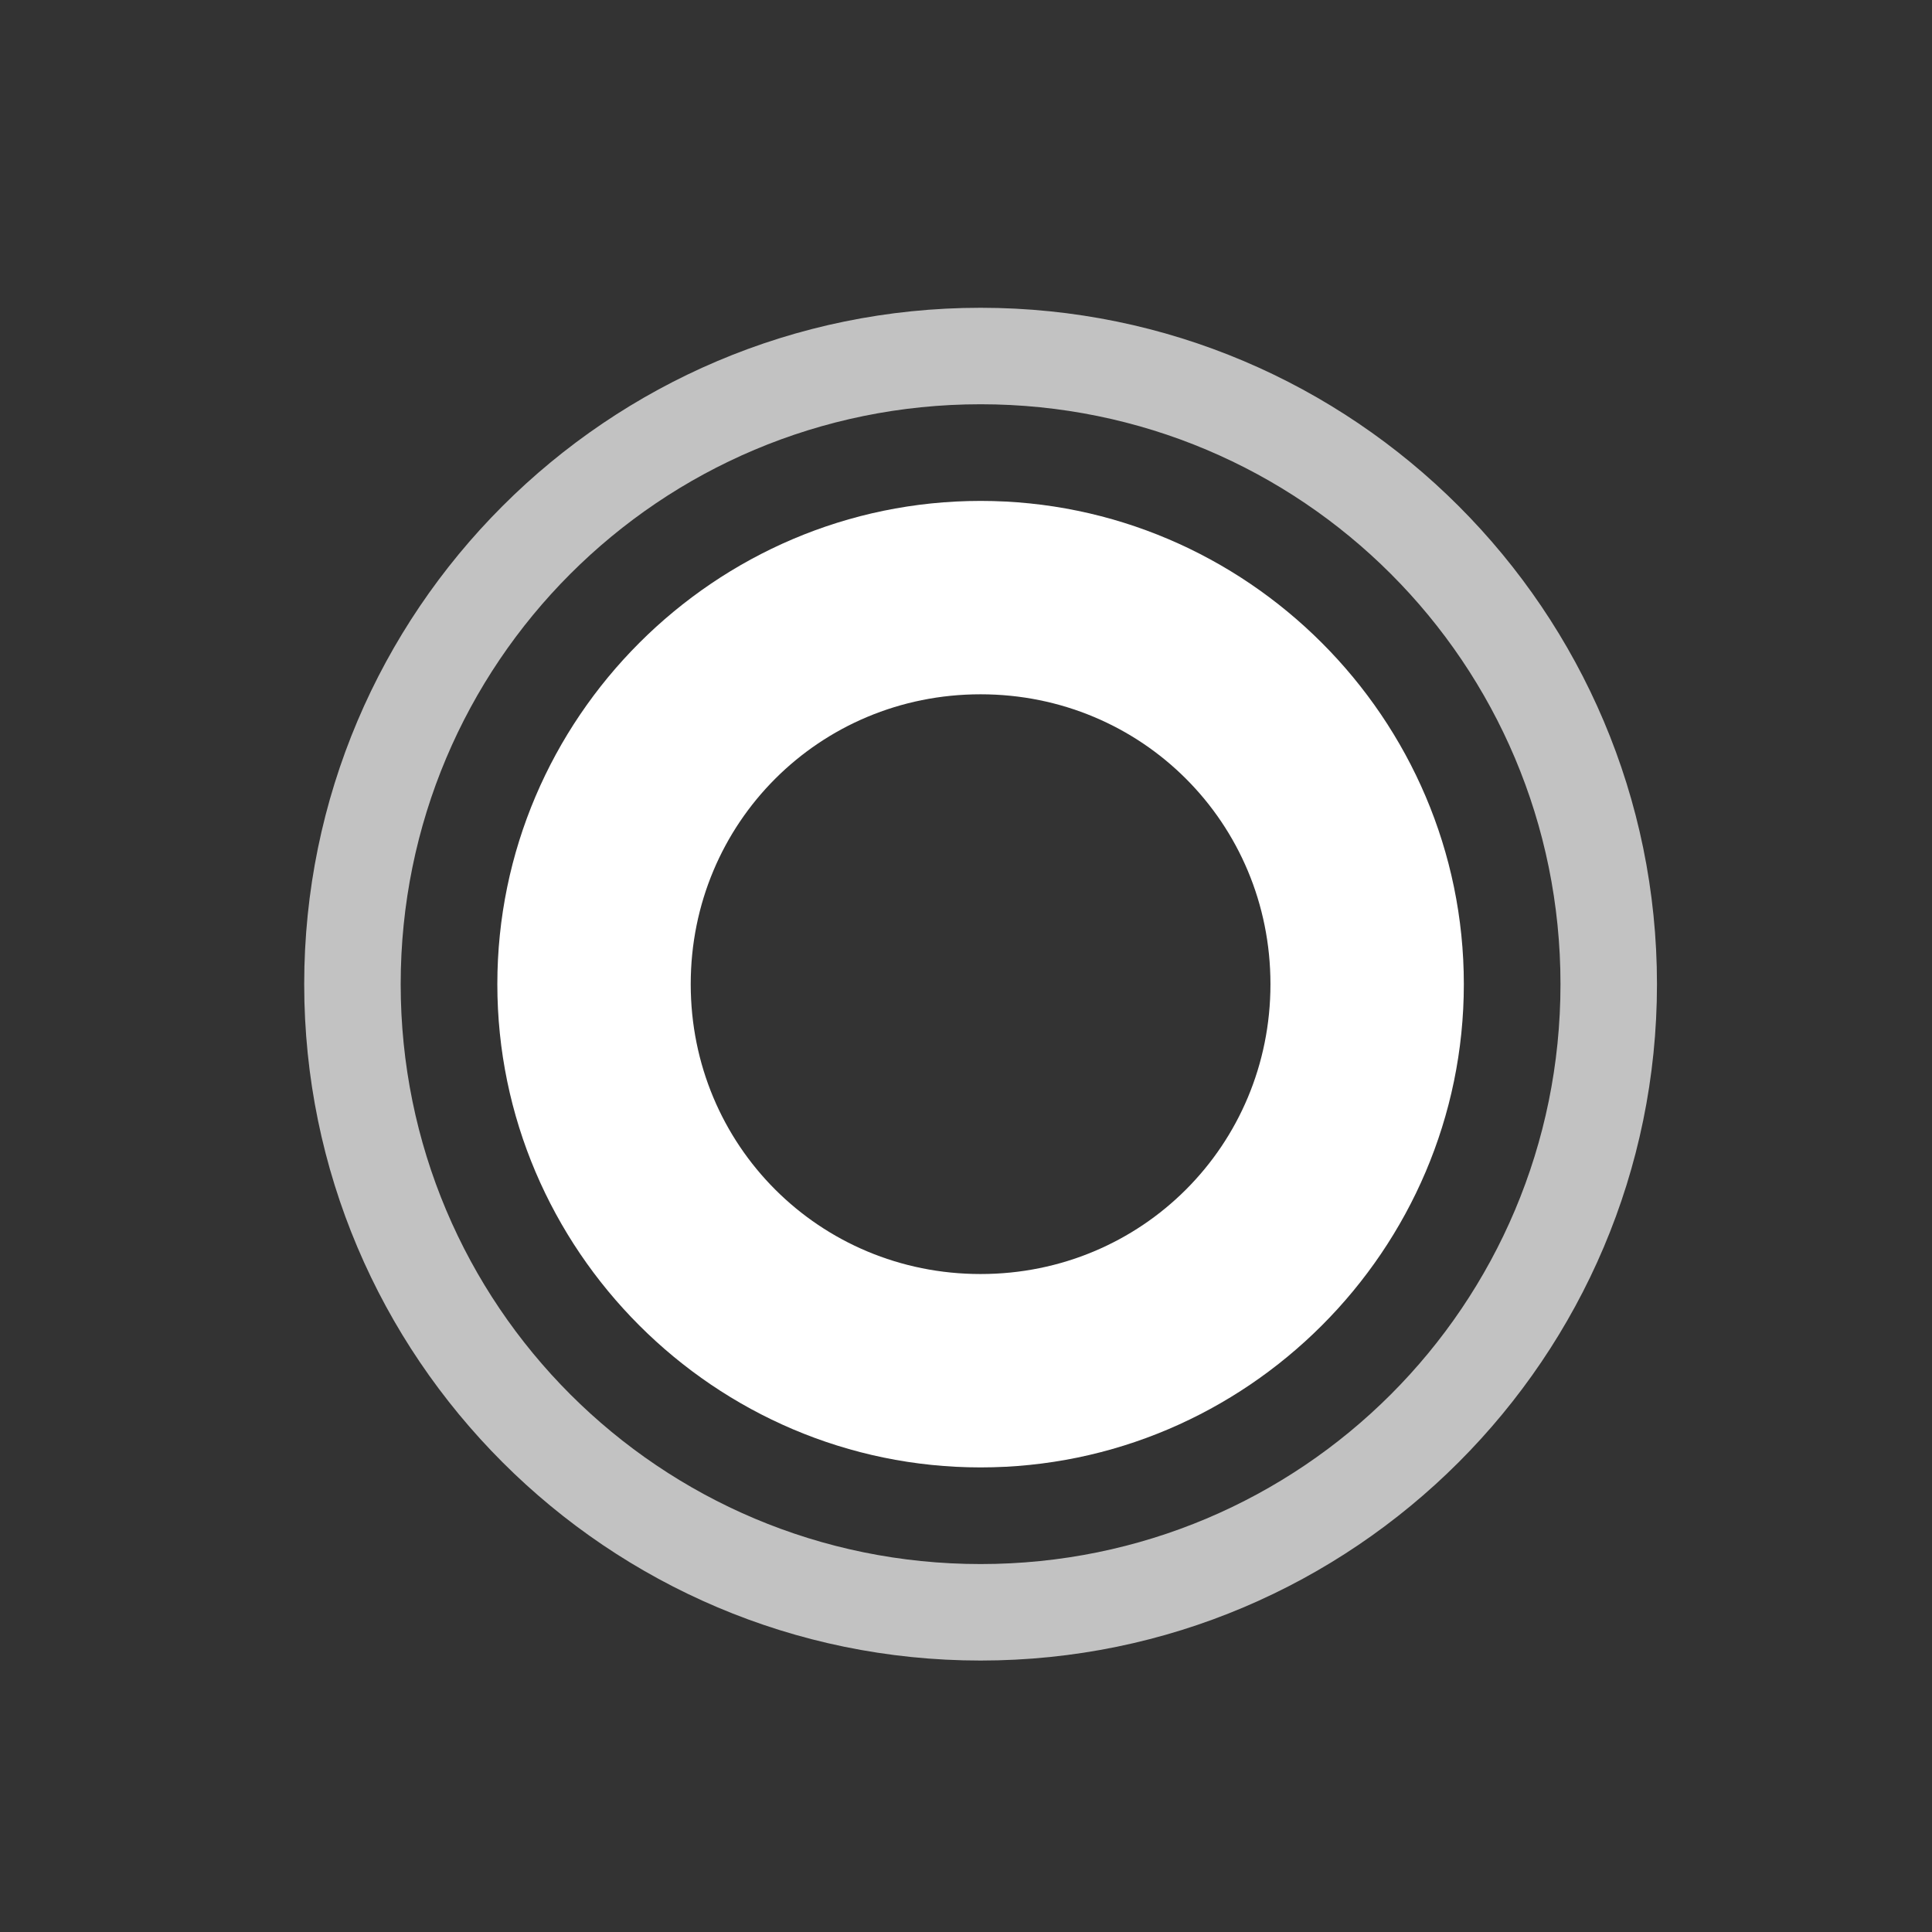 <svg xmlns="http://www.w3.org/2000/svg" height="64" width="64" viewBox="444 176 20 20">
  <rect x="444" y="176" width="20" height="20" fill="#333333" stroke="none"/>
  <g style="fill: #ffffff; stroke-width: 1.154;" id="g12520-1-5" transform="matrix(0.867,0,0,0.867,60.533,-302.8)" data-label="I-22">
    <path id="path12513-1-0" d="m 454,555.924 c -4.454,0 -8.076,3.622 -8.076,8.076 0,4.454 3.622,8.076 8.076,8.076 4.454,0 8.076,-3.622 8.076,-8.076 0,-4.454 -3.622,-8.076 -8.076,-8.076 z m 0,1.152 c 3.83,0 6.924,3.093 6.924,6.924 0,3.83 -3.093,6.924 -6.924,6.924 -3.83,0 -6.924,-3.093 -6.924,-6.924 0,-3.83 3.093,-6.924 6.924,-6.924 z" style="opacity: 0.7; fill: #ffffff; fill-rule: evenodd; stroke-width: 1.154; stroke-linecap: round; stroke-linejoin: round;"></path>
    <path id="path20498-6" d="m 454,558.23 c -3.173,0 -5.77,2.597 -5.77,5.77 -1e-5,3.173 2.597,5.77 5.77,5.77 3.173,0 5.77,-2.597 5.77,-5.77 0,-3.173 -2.597,-5.77 -5.77,-5.77 z m 0,2.309 c 1.925,0 3.461,1.536 3.461,3.461 0,1.925 -1.536,3.461 -3.461,3.461 -1.925,0 -3.461,-1.536 -3.461,-3.461 10e-6,-1.925 1.536,-3.461 3.461,-3.461 z" style="fill: #ffffff; fill-rule: evenodd; stroke-width: 2.308; stroke-linecap: round; stroke-linejoin: round;"></path>
  </g>
</svg>
